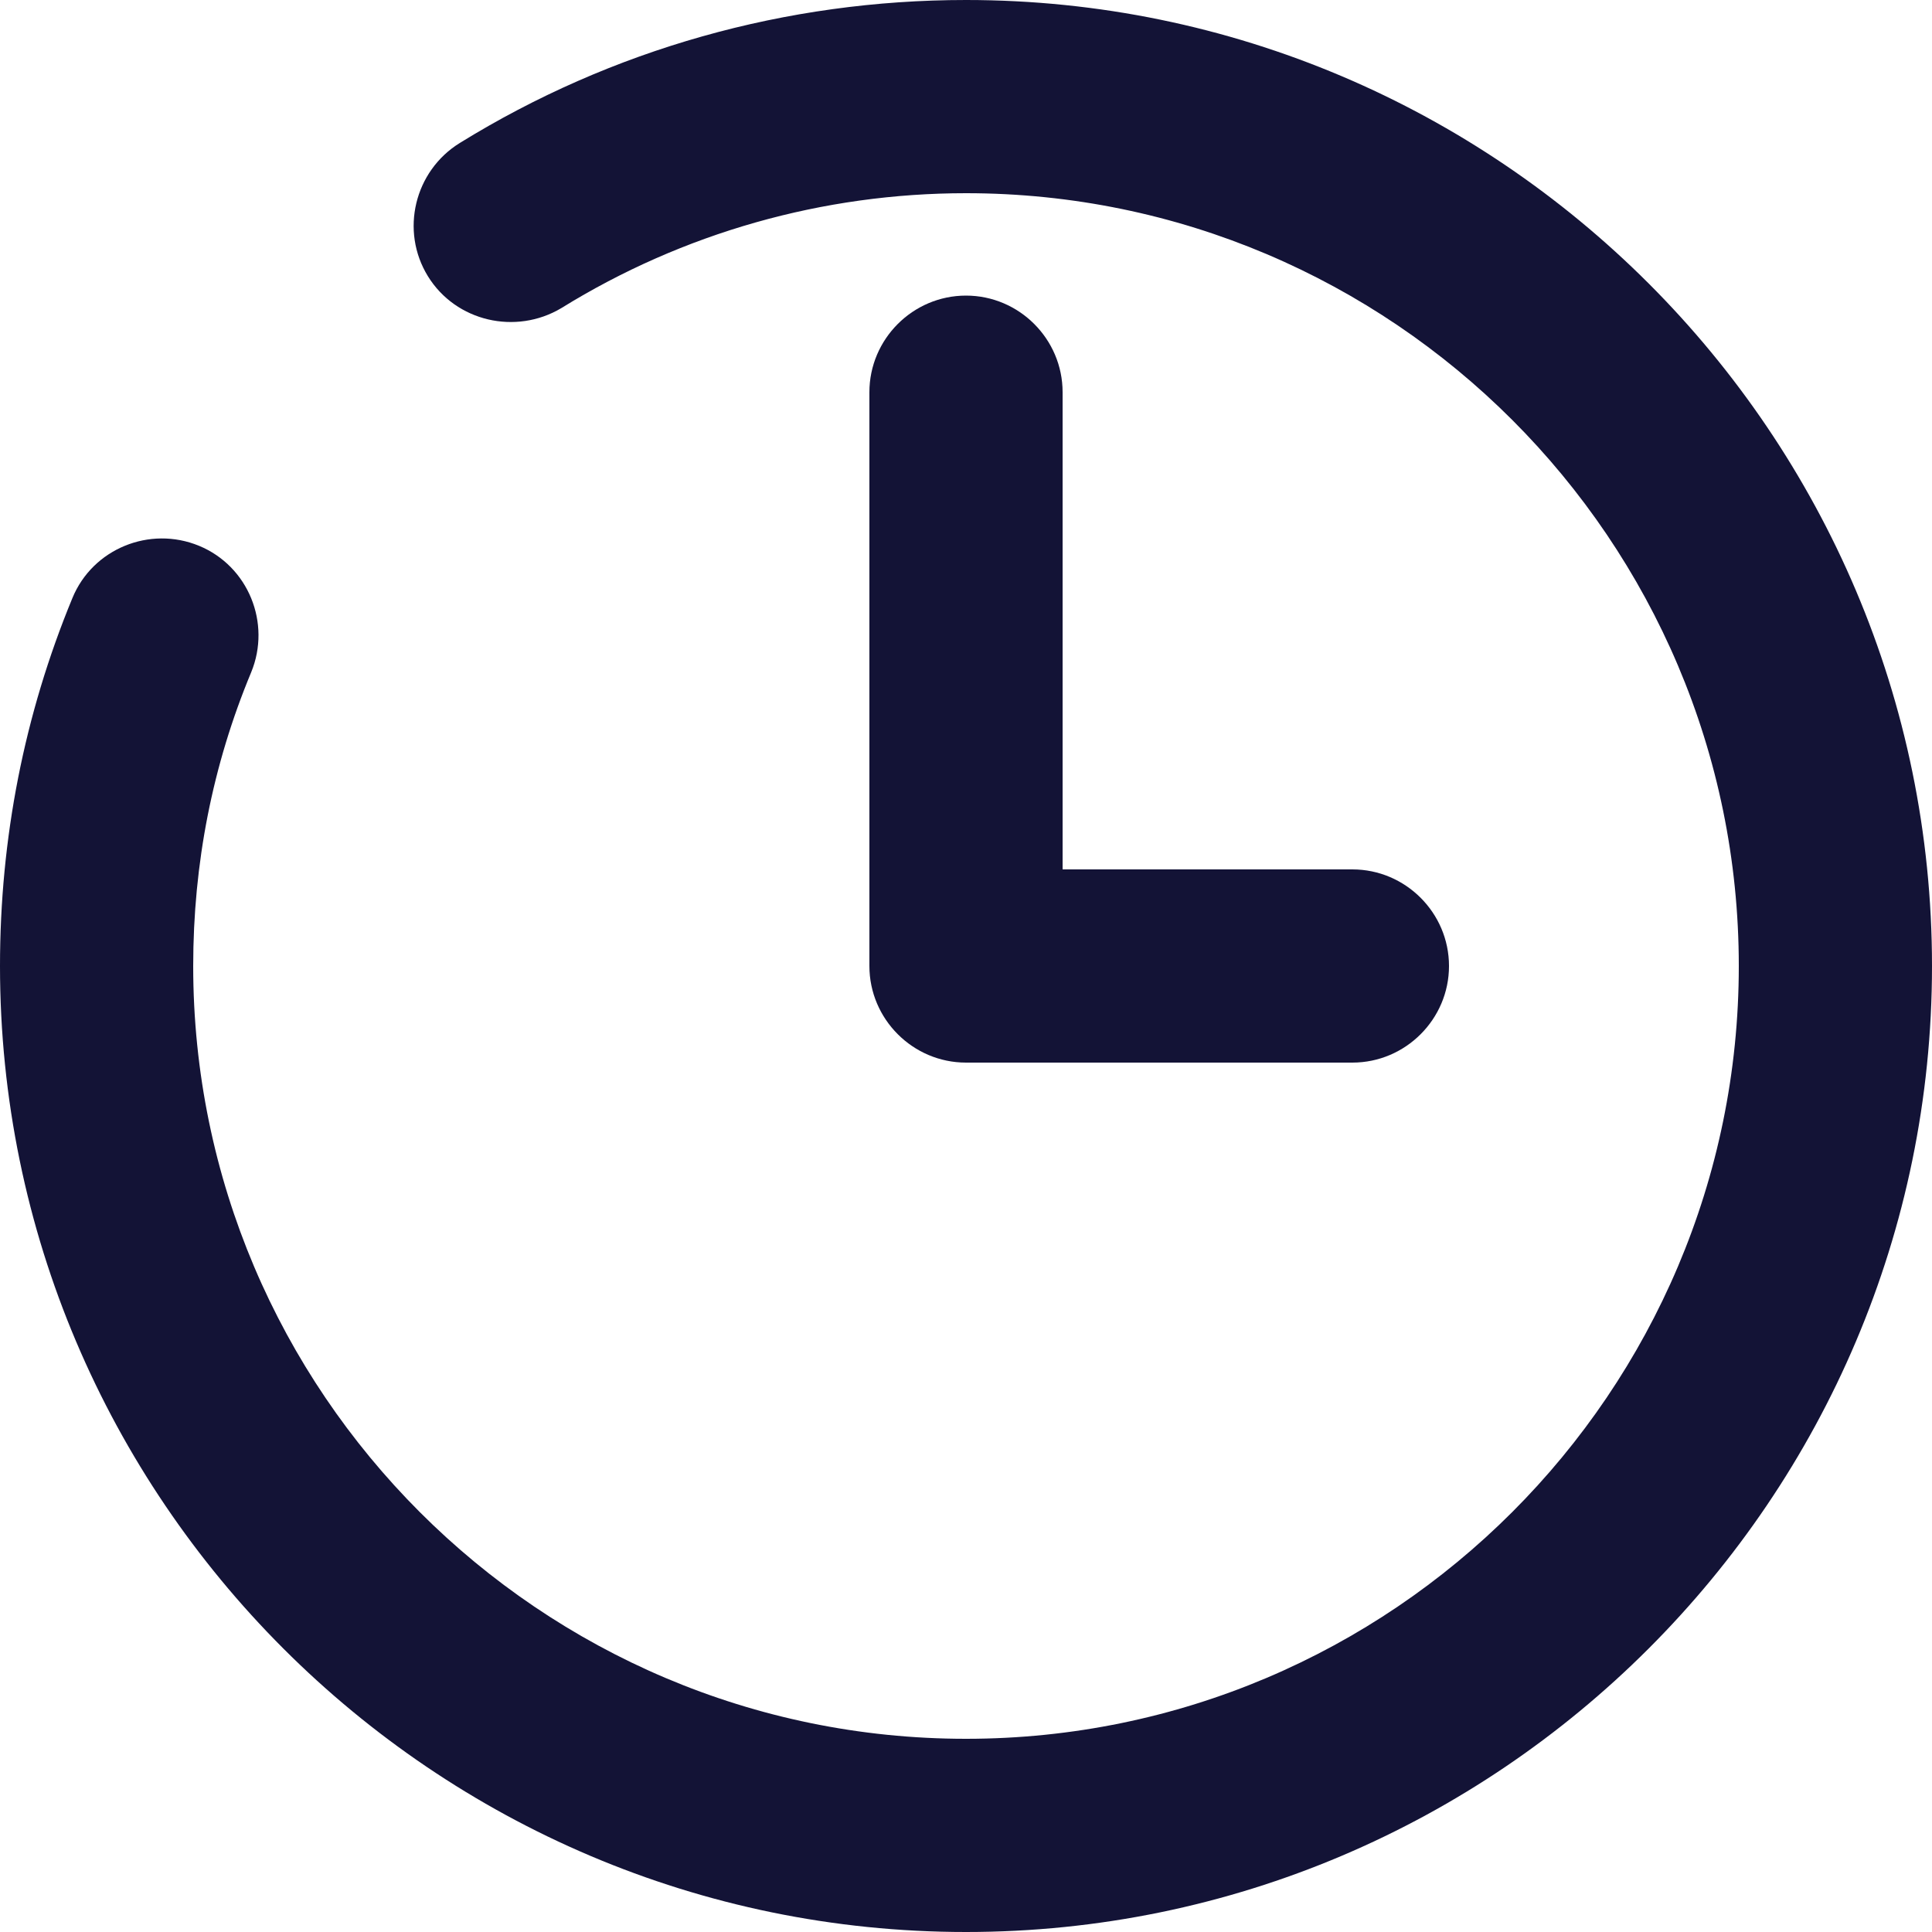 <svg width="20" height="20" viewBox="0 0 20 20" fill="none" xmlns="http://www.w3.org/2000/svg">
<path d="M10 20C4.49 20 0 15.51 0 10C0 8.68 0.25 7.4 0.75 6.19C0.96 5.68 1.55 5.44 2.06 5.65C2.57 5.86 2.81 6.45 2.6 6.96C2.2 7.92 2 8.94 2 10C2 14.41 5.59 18 10 18C14.41 18 18 14.41 18 10C18 5.59 14.41 2 10 2C8.52 2 7.07 2.41 5.81 3.19C5.34 3.47 4.72 3.33 4.43 2.86C4.14 2.39 4.29 1.77 4.76 1.48C6.33 0.51 8.14 0 10 0C15.51 0 20 4.49 20 10C20 15.51 15.51 20 10 20Z" fill="#131336"/>
<path d="M14 11H10C9.45 11 9 10.55 9 10V4.06C9 3.51 9.45 3.06 10 3.06C10.55 3.06 11 3.51 11 4.06V9H14C14.55 9 15 9.45 15 10C15 10.55 14.55 11 14 11Z" fill="#131336"/>
</svg>
